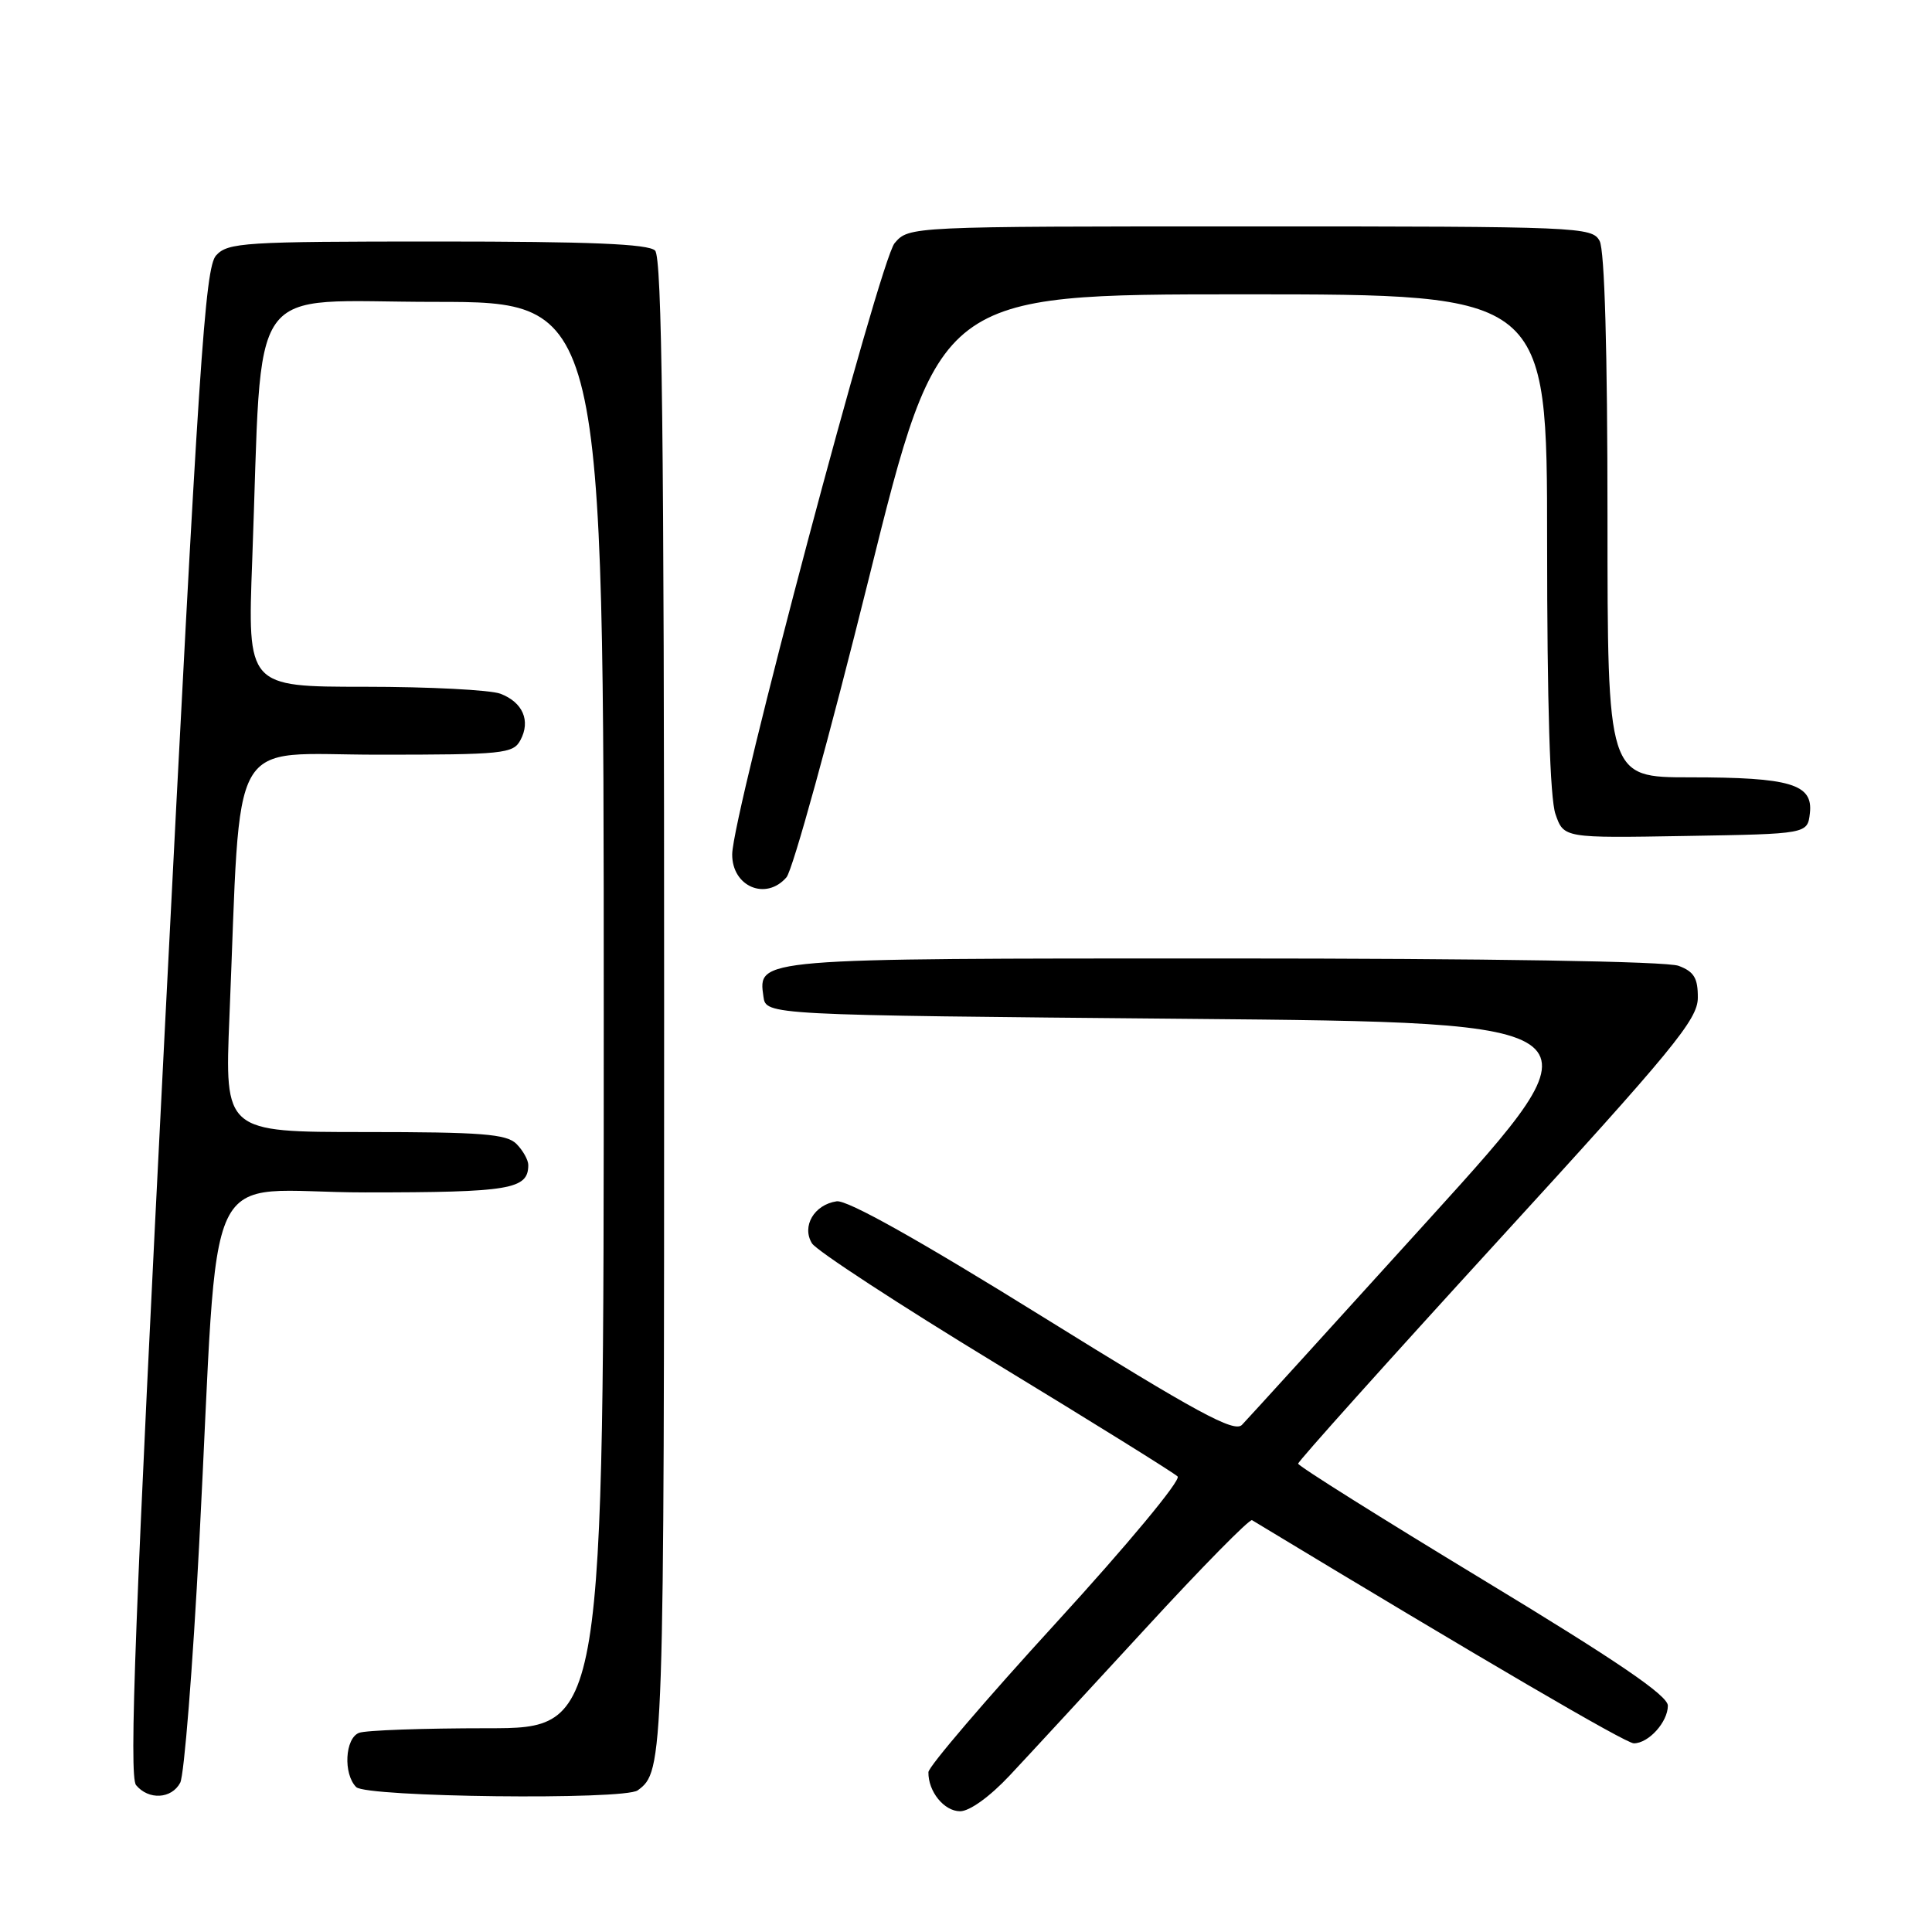 <?xml version="1.0" encoding="UTF-8" standalone="no"?>
<!DOCTYPE svg PUBLIC "-//W3C//DTD SVG 1.1//EN" "http://www.w3.org/Graphics/SVG/1.1/DTD/svg11.dtd" >
<svg xmlns="http://www.w3.org/2000/svg" xmlns:xlink="http://www.w3.org/1999/xlink" version="1.1" viewBox="0 0 256 256">
 <g >
 <path fill="currentColor"
d=" M 133.80 235.25 C 136.25 232.64 144.33 223.88 151.78 215.79 C 159.22 207.69 165.58 201.23 165.90 201.43 C 196.66 220.03 215.43 231.00 216.49 231.00 C 218.45 231.00 221.00 228.17 221.00 226.01 C 221.00 224.66 214.33 220.12 196.51 209.33 C 183.04 201.17 172.01 194.25 172.01 193.94 C 172.00 193.64 183.91 180.36 198.47 164.44 C 221.71 139.04 224.95 135.10 224.97 132.23 C 224.99 129.62 224.48 128.75 222.43 127.98 C 220.88 127.38 197.22 127.00 162.13 127.00 C 100.00 127.00 100.44 126.96 101.16 132.06 C 101.50 134.50 101.50 134.50 157.24 135.00 C 212.98 135.50 212.98 135.50 189.40 161.50 C 176.44 175.80 165.26 188.09 164.57 188.80 C 163.55 189.87 158.66 187.21 138.16 174.48 C 121.77 164.30 112.26 158.97 110.86 159.18 C 107.88 159.62 106.20 162.49 107.59 164.75 C 108.18 165.71 119.13 172.86 131.92 180.64 C 144.72 188.42 155.57 195.17 156.04 195.64 C 156.52 196.12 149.39 204.70 139.97 215.00 C 130.65 225.18 123.03 234.09 123.02 234.82 C 122.98 237.39 125.10 240.00 127.22 240.00 C 128.48 240.00 131.17 238.06 133.80 235.25 Z  M 23.88 236.22 C 24.40 235.24 25.54 220.96 26.40 204.47 C 29.14 151.90 26.26 158.00 48.39 158.00 C 67.61 158.00 70.00 157.60 70.00 154.37 C 70.00 153.70 69.29 152.44 68.43 151.57 C 67.11 150.26 63.84 150.00 48.32 150.00 C 29.77 150.00 29.77 150.00 30.40 134.75 C 31.99 96.39 29.95 100.00 50.07 100.00 C 66.68 100.00 68.00 99.87 68.96 98.07 C 70.34 95.50 69.27 93.05 66.30 91.92 C 64.96 91.42 56.88 91.00 48.33 91.00 C 32.79 91.00 32.79 91.00 33.42 74.25 C 34.84 36.30 32.23 40.00 57.61 40.00 C 80.00 40.00 80.00 40.00 80.00 134.50 C 80.00 229.00 80.00 229.00 64.58 229.00 C 56.10 229.00 48.45 229.27 47.58 229.61 C 45.71 230.32 45.46 235.06 47.20 236.80 C 48.54 238.14 82.73 238.54 84.50 237.23 C 87.97 234.69 88.00 233.72 88.00 133.21 C 88.00 57.69 87.72 34.12 86.80 33.20 C 85.92 32.32 78.12 32.00 57.95 32.00 C 32.31 32.00 30.19 32.13 28.63 33.85 C 27.16 35.48 26.33 48.09 21.89 135.39 C 17.89 214.01 17.07 235.38 18.03 236.54 C 19.69 238.54 22.73 238.38 23.88 236.22 Z  M 104.21 116.25 C 105.04 115.29 109.94 97.51 115.10 76.75 C 124.47 39.00 124.47 39.00 164.74 39.00 C 205.00 39.00 205.00 39.00 205.00 71.85 C 205.00 93.28 205.38 105.81 206.11 107.88 C 207.21 111.05 207.21 111.05 223.36 110.77 C 239.50 110.50 239.50 110.50 239.82 107.75 C 240.26 103.90 237.26 103.00 223.93 103.00 C 213.00 103.00 213.00 103.00 213.00 68.43 C 213.00 46.52 212.62 33.16 211.96 31.93 C 210.96 30.07 209.39 30.00 165.69 30.00 C 120.44 30.00 120.44 30.00 118.54 32.22 C 116.57 34.53 97.05 107.97 97.02 113.20 C 96.99 117.48 101.49 119.39 104.21 116.25 Z "/>
</g>
</svg>